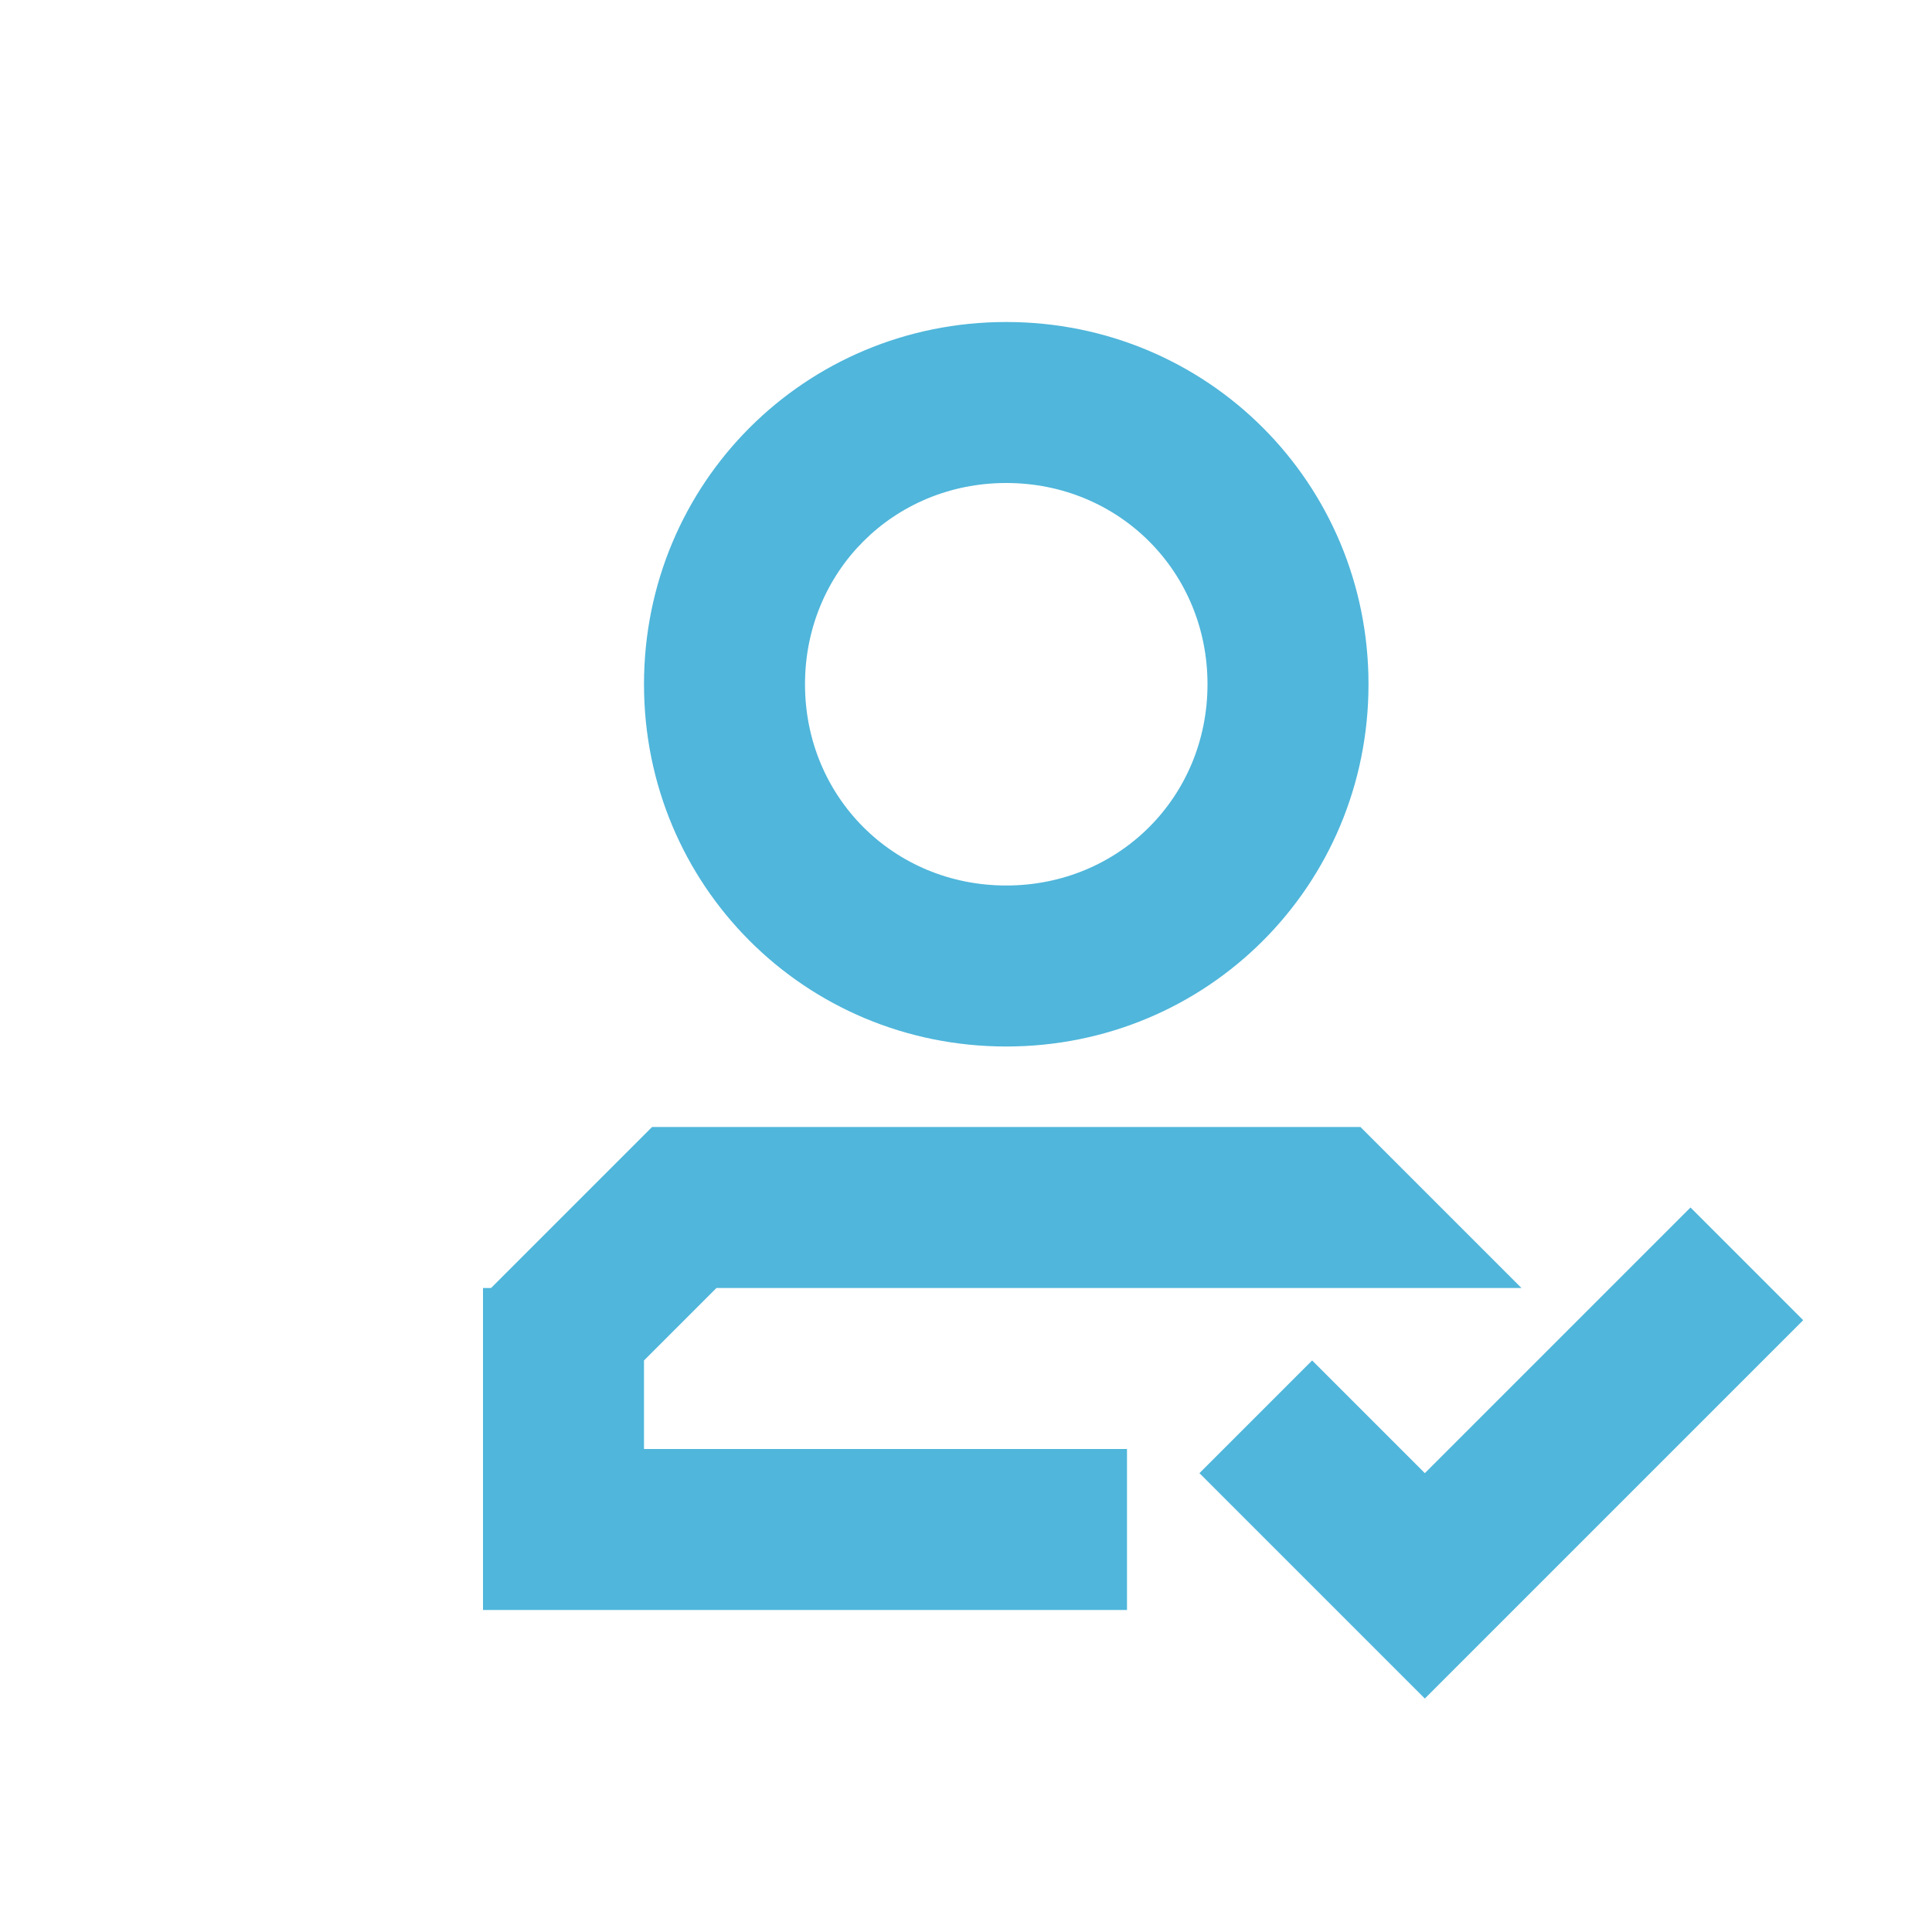 <?xml version="1.0" standalone="no"?><!DOCTYPE svg PUBLIC "-//W3C//DTD SVG 1.1//EN" "http://www.w3.org/Graphics/SVG/1.1/DTD/svg11.dtd"><svg t="1702474231117" class="icon" viewBox="0 0 1024 1024" version="1.1" xmlns="http://www.w3.org/2000/svg" p-id="1492" xmlns:xlink="http://www.w3.org/1999/xlink" width="200" height="200"><path d="M755.2 780.8L896 640l59.733 59.733-200.533 200.533-119.467-119.467 59.733-59.733 59.733 59.733zM597.333 768v85.333H256v-170.667h4.267l85.333-85.333h375.467l85.333 85.333h-426.667l-38.4 38.4V768h256z m213.333-81.067z m-85.333-324.267c0 106.667-85.333 192-192 192S341.333 469.333 341.333 362.667 426.667 170.667 533.333 170.667 725.333 256 725.333 362.667z m-85.333 0C640 302.933 593.067 256 533.333 256S426.667 302.933 426.667 362.667s46.933 106.667 106.667 106.667S640 422.4 640 362.667z" fill="#50b6db" p-id="1493"></path></svg>